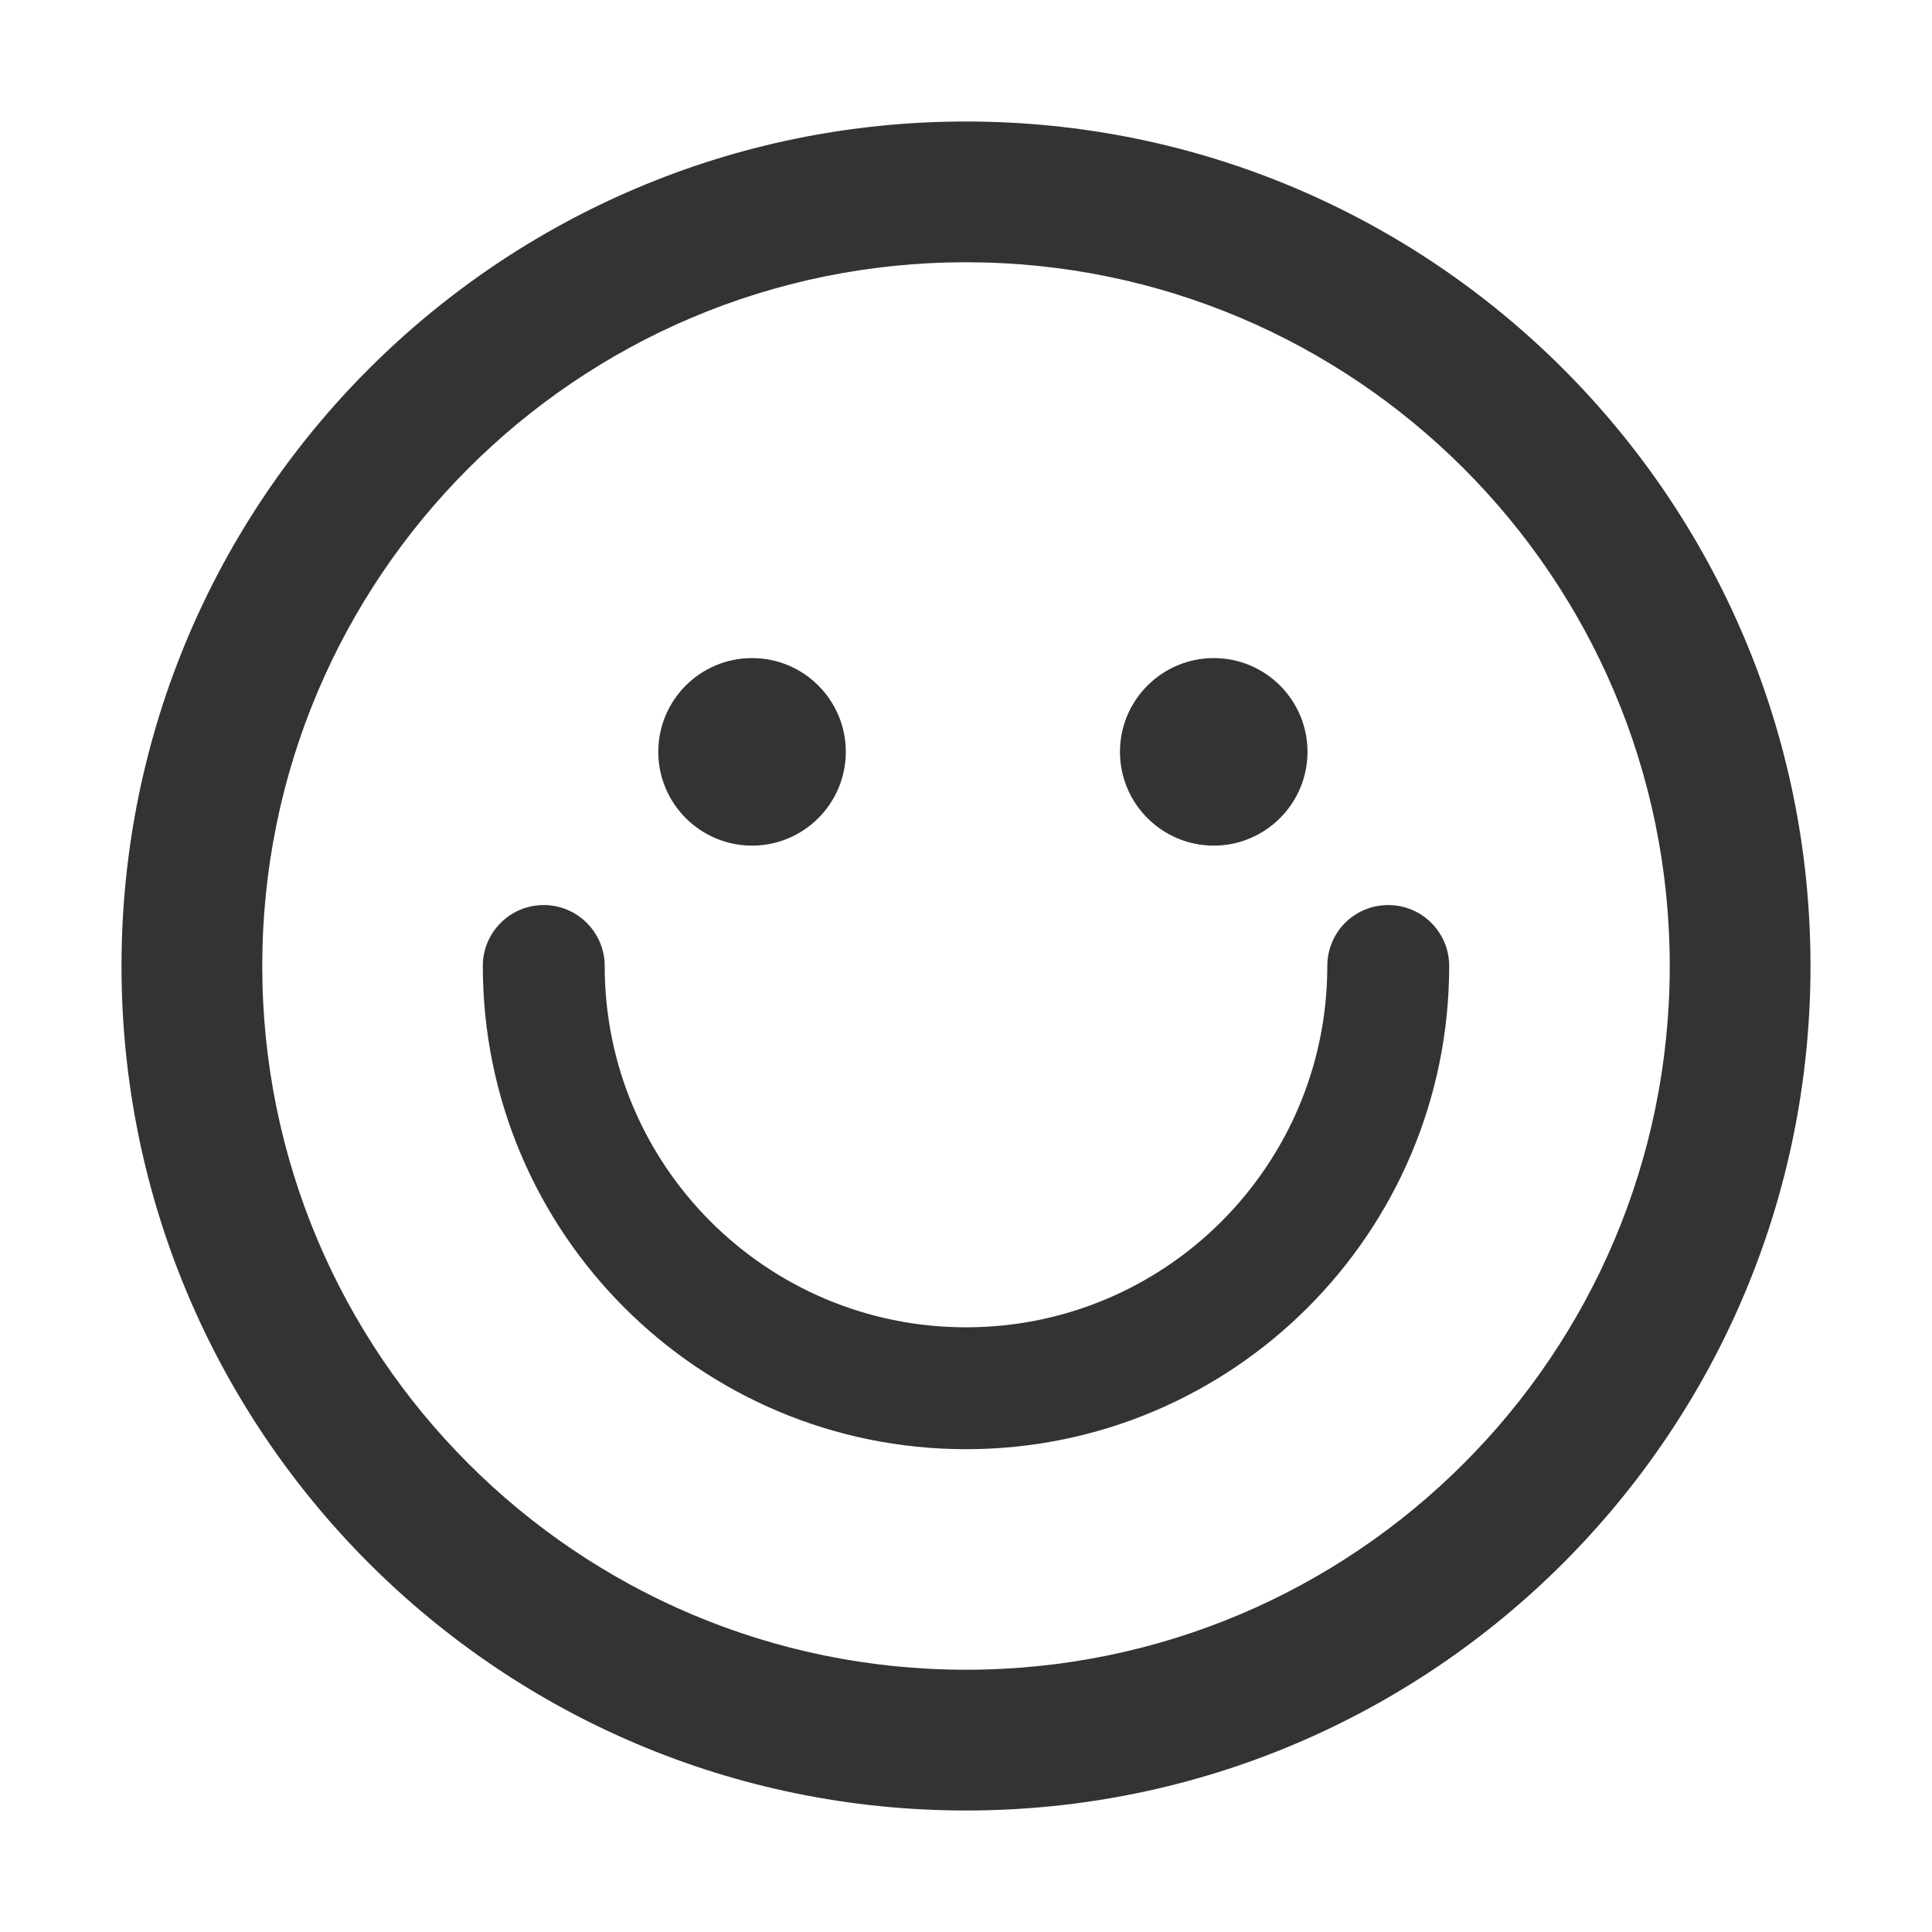 <?xml version="1.0" standalone="no"?><!DOCTYPE svg PUBLIC "-//W3C//DTD SVG 1.1//EN" "http://www.w3.org/Graphics/SVG/1.1/DTD/svg11.dtd"><svg class="icon" width="200px" height="200.00px" viewBox="0 0 1024 1024" version="1.1" xmlns="http://www.w3.org/2000/svg"><path fill="#333333" d="M512 64.4c247.2 0 447.6 200.4 447.6 447.6S759.2 959.6 512 959.6 64.4 759.2 64.4 512 264.8 64.4 512 64.4z m0 74.6c-206 0-373 167-373 373s167 373 373 373 373-167 373-373-167-373-373-373z m223.8 340.7c17.9 0 32.3 14.5 32.3 32.3 0 141.4-114.7 256.1-256.1 256.1S255.9 653.4 255.9 512c0-17.9 14.5-32.3 32.3-32.3s32.3 14.5 32.3 32.3c0 105.7 85.7 191.5 191.5 191.5S703.5 617.7 703.5 512c0-17.9 14.4-32.3 32.3-32.3zM398.6 348.8c27.5 0 49.7 22.3 49.7 49.7s-22.3 49.7-49.7 49.7-49.7-22.3-49.7-49.7 22.2-49.7 49.7-49.7z m244.7 0c27.5 0 49.7 22.3 49.7 49.7s-22.3 49.7-49.7 49.7-49.7-22.3-49.7-49.7 22.3-49.7 49.7-49.7z" /></svg>